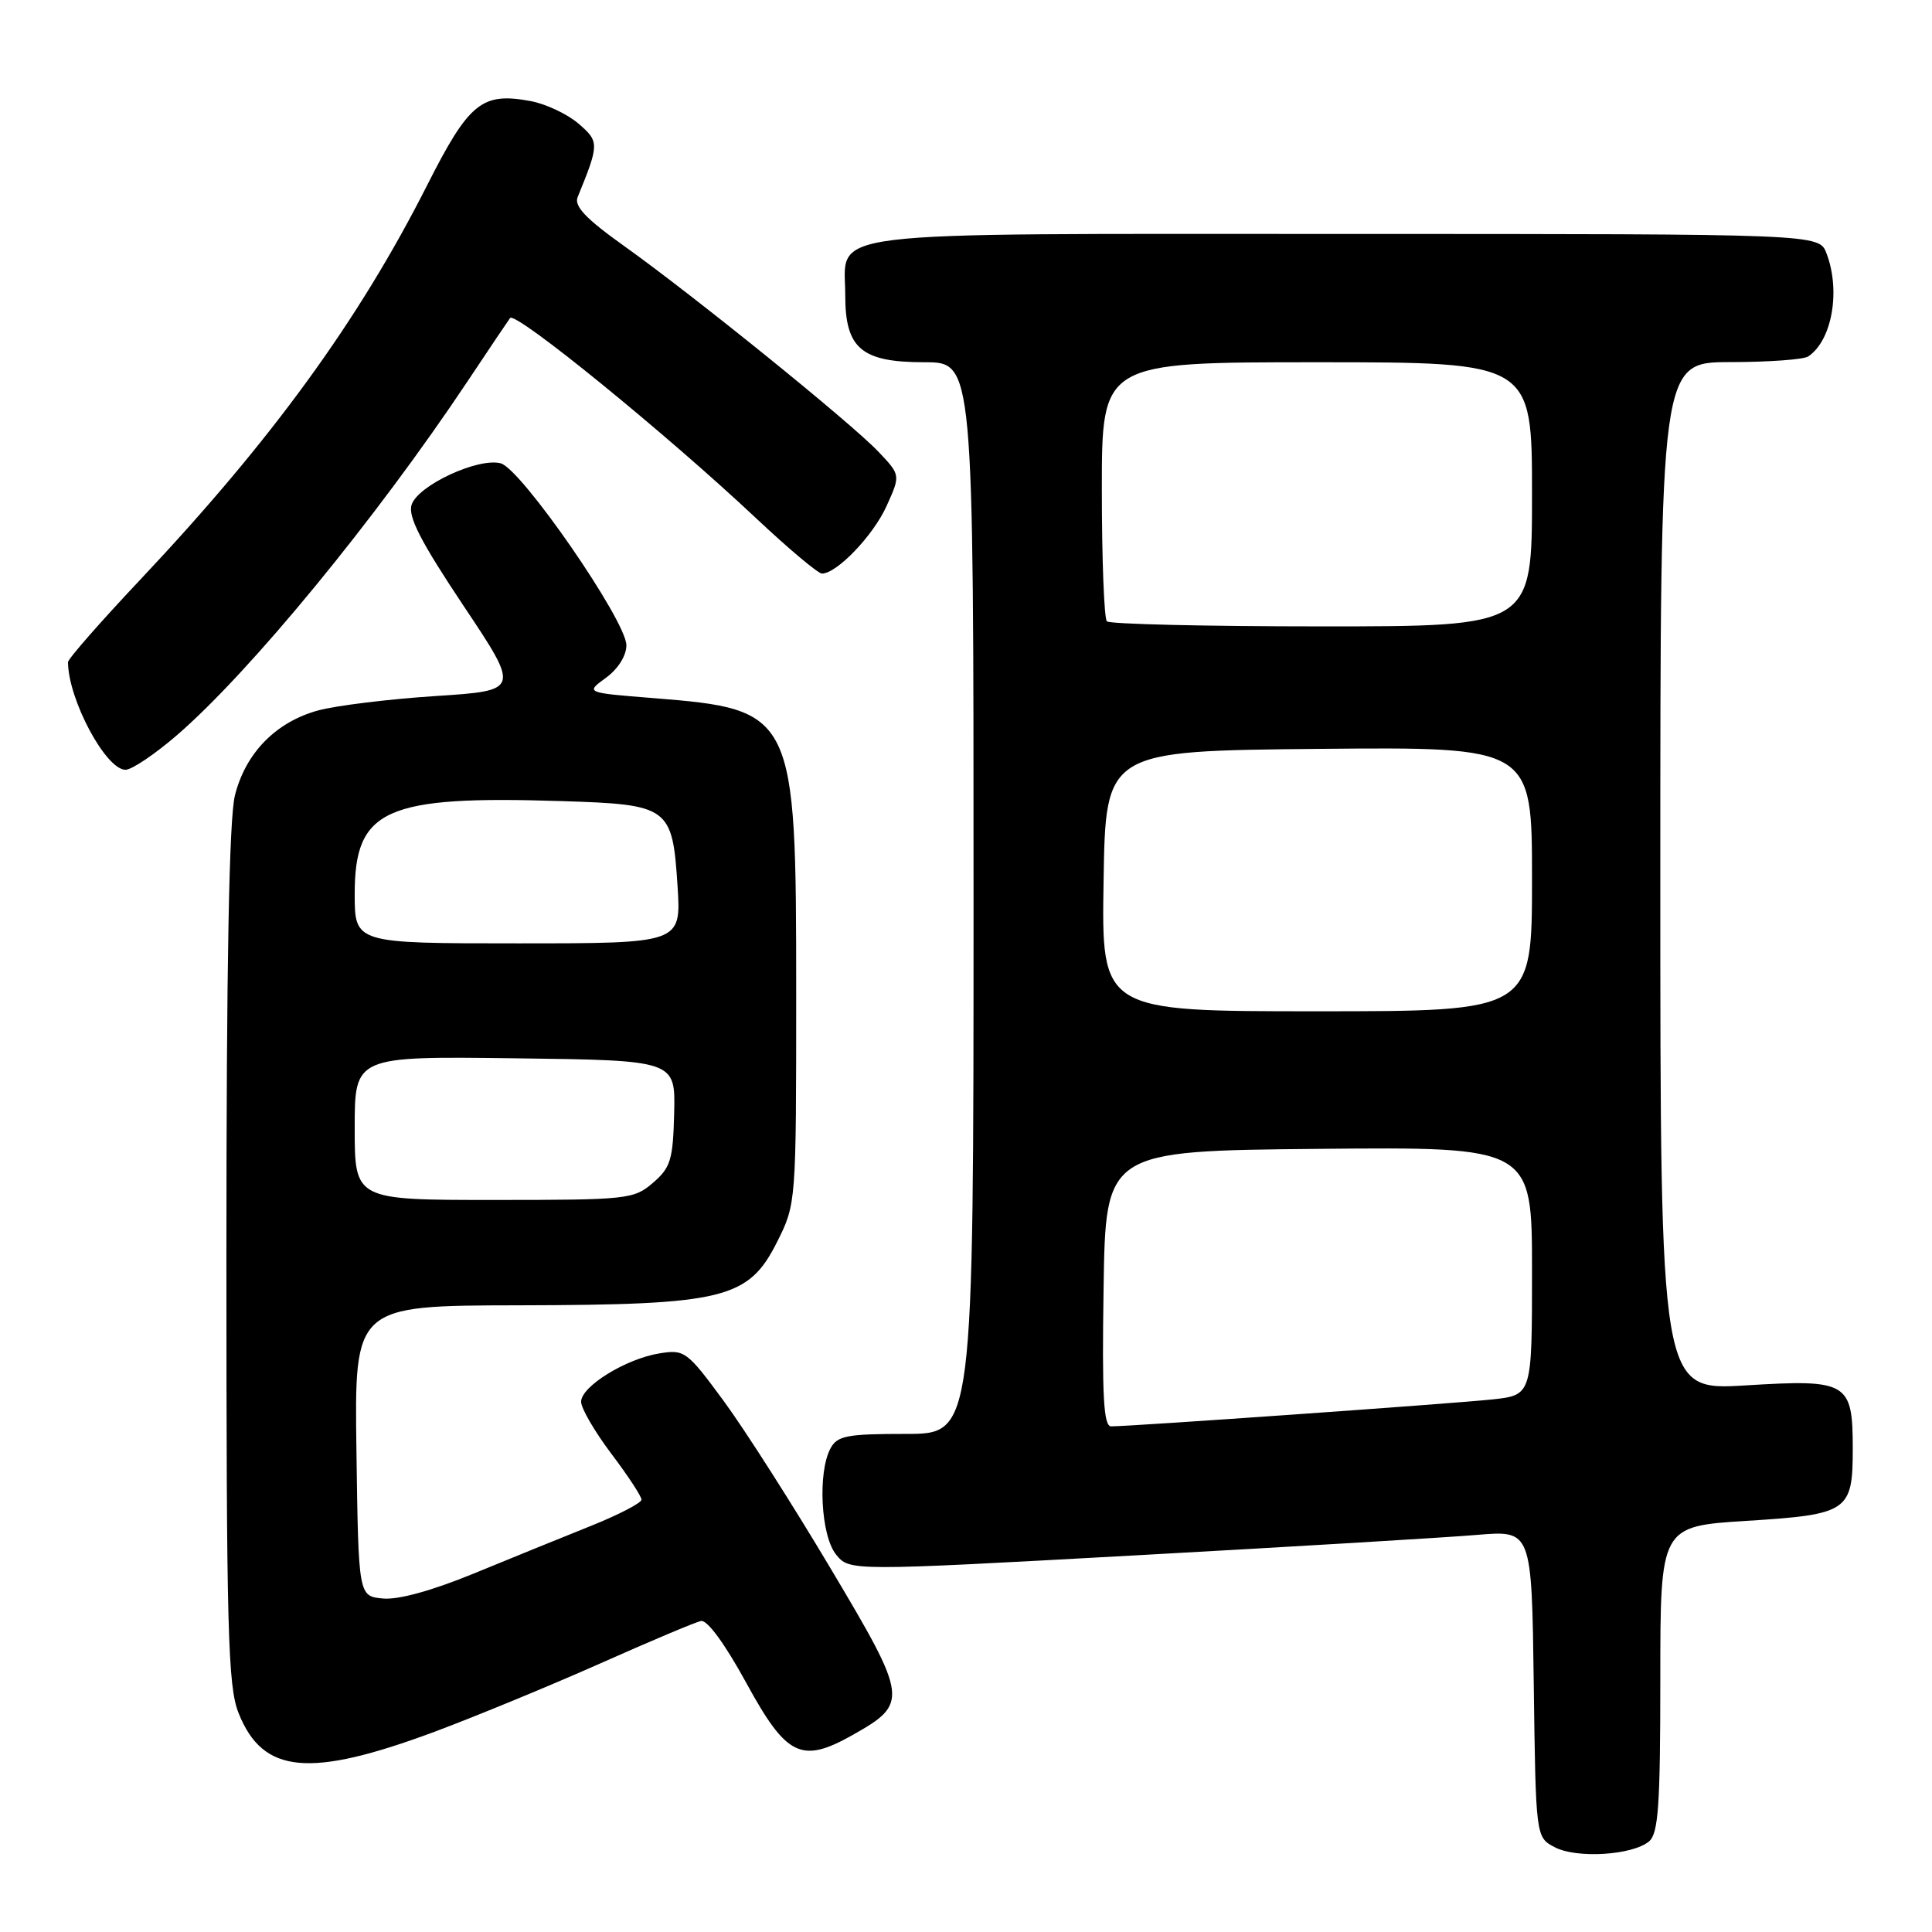 <?xml version="1.0" encoding="UTF-8" standalone="no"?>
<!DOCTYPE svg PUBLIC "-//W3C//DTD SVG 1.1//EN" "http://www.w3.org/Graphics/SVG/1.1/DTD/svg11.dtd" >
<svg xmlns="http://www.w3.org/2000/svg" xmlns:xlink="http://www.w3.org/1999/xlink" version="1.1" viewBox="0 0 256 256">
 <g >
 <path fill="currentColor"
d=" M 218.50 244.00 C 219.74 242.97 220.00 239.29 220.00 222.50 C 220.00 202.24 220.00 202.24 231.46 201.52 C 244.88 200.68 245.50 200.27 245.50 192.00 C 245.50 183.13 244.85 182.74 231.33 183.57 C 220.00 184.27 220.00 184.27 220.00 116.14 C 220.00 48.00 220.00 48.00 229.25 47.98 C 234.34 47.98 239.00 47.64 239.60 47.23 C 242.75 45.13 243.92 38.55 242.02 33.57 C 241.05 31.00 241.05 31.00 178.35 31.00 C 107.13 31.00 112.00 30.40 112.00 39.15 C 112.00 46.19 114.15 48.00 122.50 48.00 C 129.00 48.00 129.00 48.00 129.00 119.00 C 129.00 190.00 129.00 190.00 120.04 190.00 C 112.20 190.00 110.94 190.24 110.04 191.93 C 108.33 195.12 108.77 203.50 110.78 205.98 C 112.56 208.18 112.56 208.18 150.53 206.09 C 171.41 204.94 191.75 203.72 195.73 203.38 C 202.96 202.77 202.96 202.77 203.23 223.11 C 203.50 243.44 203.50 243.44 206.00 244.76 C 208.89 246.29 216.28 245.84 218.50 244.00 Z  M 57.63 229.45 C 63.06 227.42 72.90 223.36 79.50 220.43 C 86.10 217.49 92.12 214.95 92.88 214.79 C 93.71 214.61 96.07 217.84 98.89 223.00 C 104.20 232.73 106.18 233.71 112.90 229.94 C 120.43 225.70 120.36 225.13 110.08 207.86 C 105.05 199.41 98.67 189.41 95.89 185.63 C 91.03 179.03 90.71 178.79 87.38 179.33 C 82.92 180.05 77.00 183.71 77.00 185.74 C 77.00 186.61 78.80 189.70 81.00 192.62 C 83.20 195.53 85.00 198.27 85.00 198.71 C 85.00 199.15 81.96 200.72 78.25 202.21 C 74.54 203.70 67.55 206.53 62.73 208.52 C 57.25 210.77 52.75 212.01 50.73 211.81 C 47.50 211.50 47.50 211.50 47.23 192.25 C 46.96 173.00 46.96 173.00 68.73 172.96 C 96.01 172.90 99.19 172.12 103.00 164.50 C 105.49 159.52 105.50 159.37 105.50 131.50 C 105.50 94.42 105.29 94.00 86.54 92.50 C 77.57 91.79 77.57 91.79 80.29 89.81 C 81.90 88.64 83.00 86.88 83.00 85.50 C 83.00 82.27 69.06 62.09 66.34 61.39 C 63.34 60.61 55.35 64.33 54.54 66.89 C 54.04 68.45 55.75 71.77 61.40 80.24 C 68.92 91.50 68.92 91.50 57.71 92.23 C 51.55 92.63 44.55 93.49 42.18 94.13 C 36.58 95.65 32.55 99.75 31.13 105.39 C 30.36 108.47 30.00 127.63 30.00 166.42 C 30.00 216.22 30.19 223.44 31.62 227.01 C 34.84 235.07 40.99 235.64 57.63 229.45 Z  M 23.44 97.42 C 33.14 89.04 49.81 68.75 61.97 50.50 C 64.90 46.10 67.43 42.34 67.59 42.14 C 68.33 41.23 88.35 57.53 100.24 68.72 C 104.50 72.72 108.40 76.00 108.91 76.00 C 110.89 76.00 115.72 70.95 117.48 67.04 C 119.33 62.95 119.33 62.95 116.41 59.87 C 112.84 56.09 91.97 39.21 82.69 32.59 C 77.64 28.99 76.05 27.32 76.54 26.12 C 79.42 19.07 79.42 18.76 76.65 16.38 C 75.19 15.12 72.35 13.78 70.34 13.40 C 63.85 12.19 62.16 13.56 56.59 24.56 C 47.52 42.48 36.00 58.32 18.65 76.74 C 13.34 82.37 9.00 87.32 9.01 87.74 C 9.04 92.69 14.02 102.00 16.63 102.00 C 17.46 102.00 20.52 99.94 23.44 97.42 Z  M 146.23 170.75 C 146.50 152.50 146.50 152.50 174.75 152.23 C 203.00 151.97 203.00 151.97 203.00 168.41 C 203.00 184.86 203.00 184.86 197.75 185.43 C 192.75 185.97 149.90 189.00 147.23 189.00 C 146.23 189.00 146.01 185.00 146.23 170.75 Z  M 146.23 116.75 C 146.50 99.50 146.50 99.50 174.75 99.23 C 203.00 98.97 203.00 98.97 203.00 116.48 C 203.00 134.00 203.00 134.00 174.48 134.00 C 145.95 134.00 145.95 134.00 146.23 116.75 Z  M 146.67 82.33 C 146.30 81.97 146.00 74.09 146.00 64.83 C 146.00 48.00 146.00 48.00 174.50 48.00 C 203.00 48.00 203.00 48.00 203.00 65.50 C 203.00 83.00 203.00 83.00 175.17 83.00 C 159.86 83.00 147.03 82.70 146.67 82.33 Z  M 47.00 149.48 C 47.00 139.96 47.00 139.96 68.25 140.23 C 89.50 140.50 89.50 140.50 89.33 147.48 C 89.18 153.68 88.86 154.72 86.52 156.73 C 83.99 158.91 83.17 159.00 65.44 159.00 C 47.00 159.00 47.00 159.00 47.00 149.48 Z  M 47.00 118.45 C 47.00 107.21 51.02 105.40 74.42 106.15 C 88.69 106.60 89.10 106.90 89.78 117.43 C 90.26 125.00 90.26 125.00 68.63 125.00 C 47.00 125.00 47.00 125.00 47.00 118.45 Z "/>
</g>
</svg>